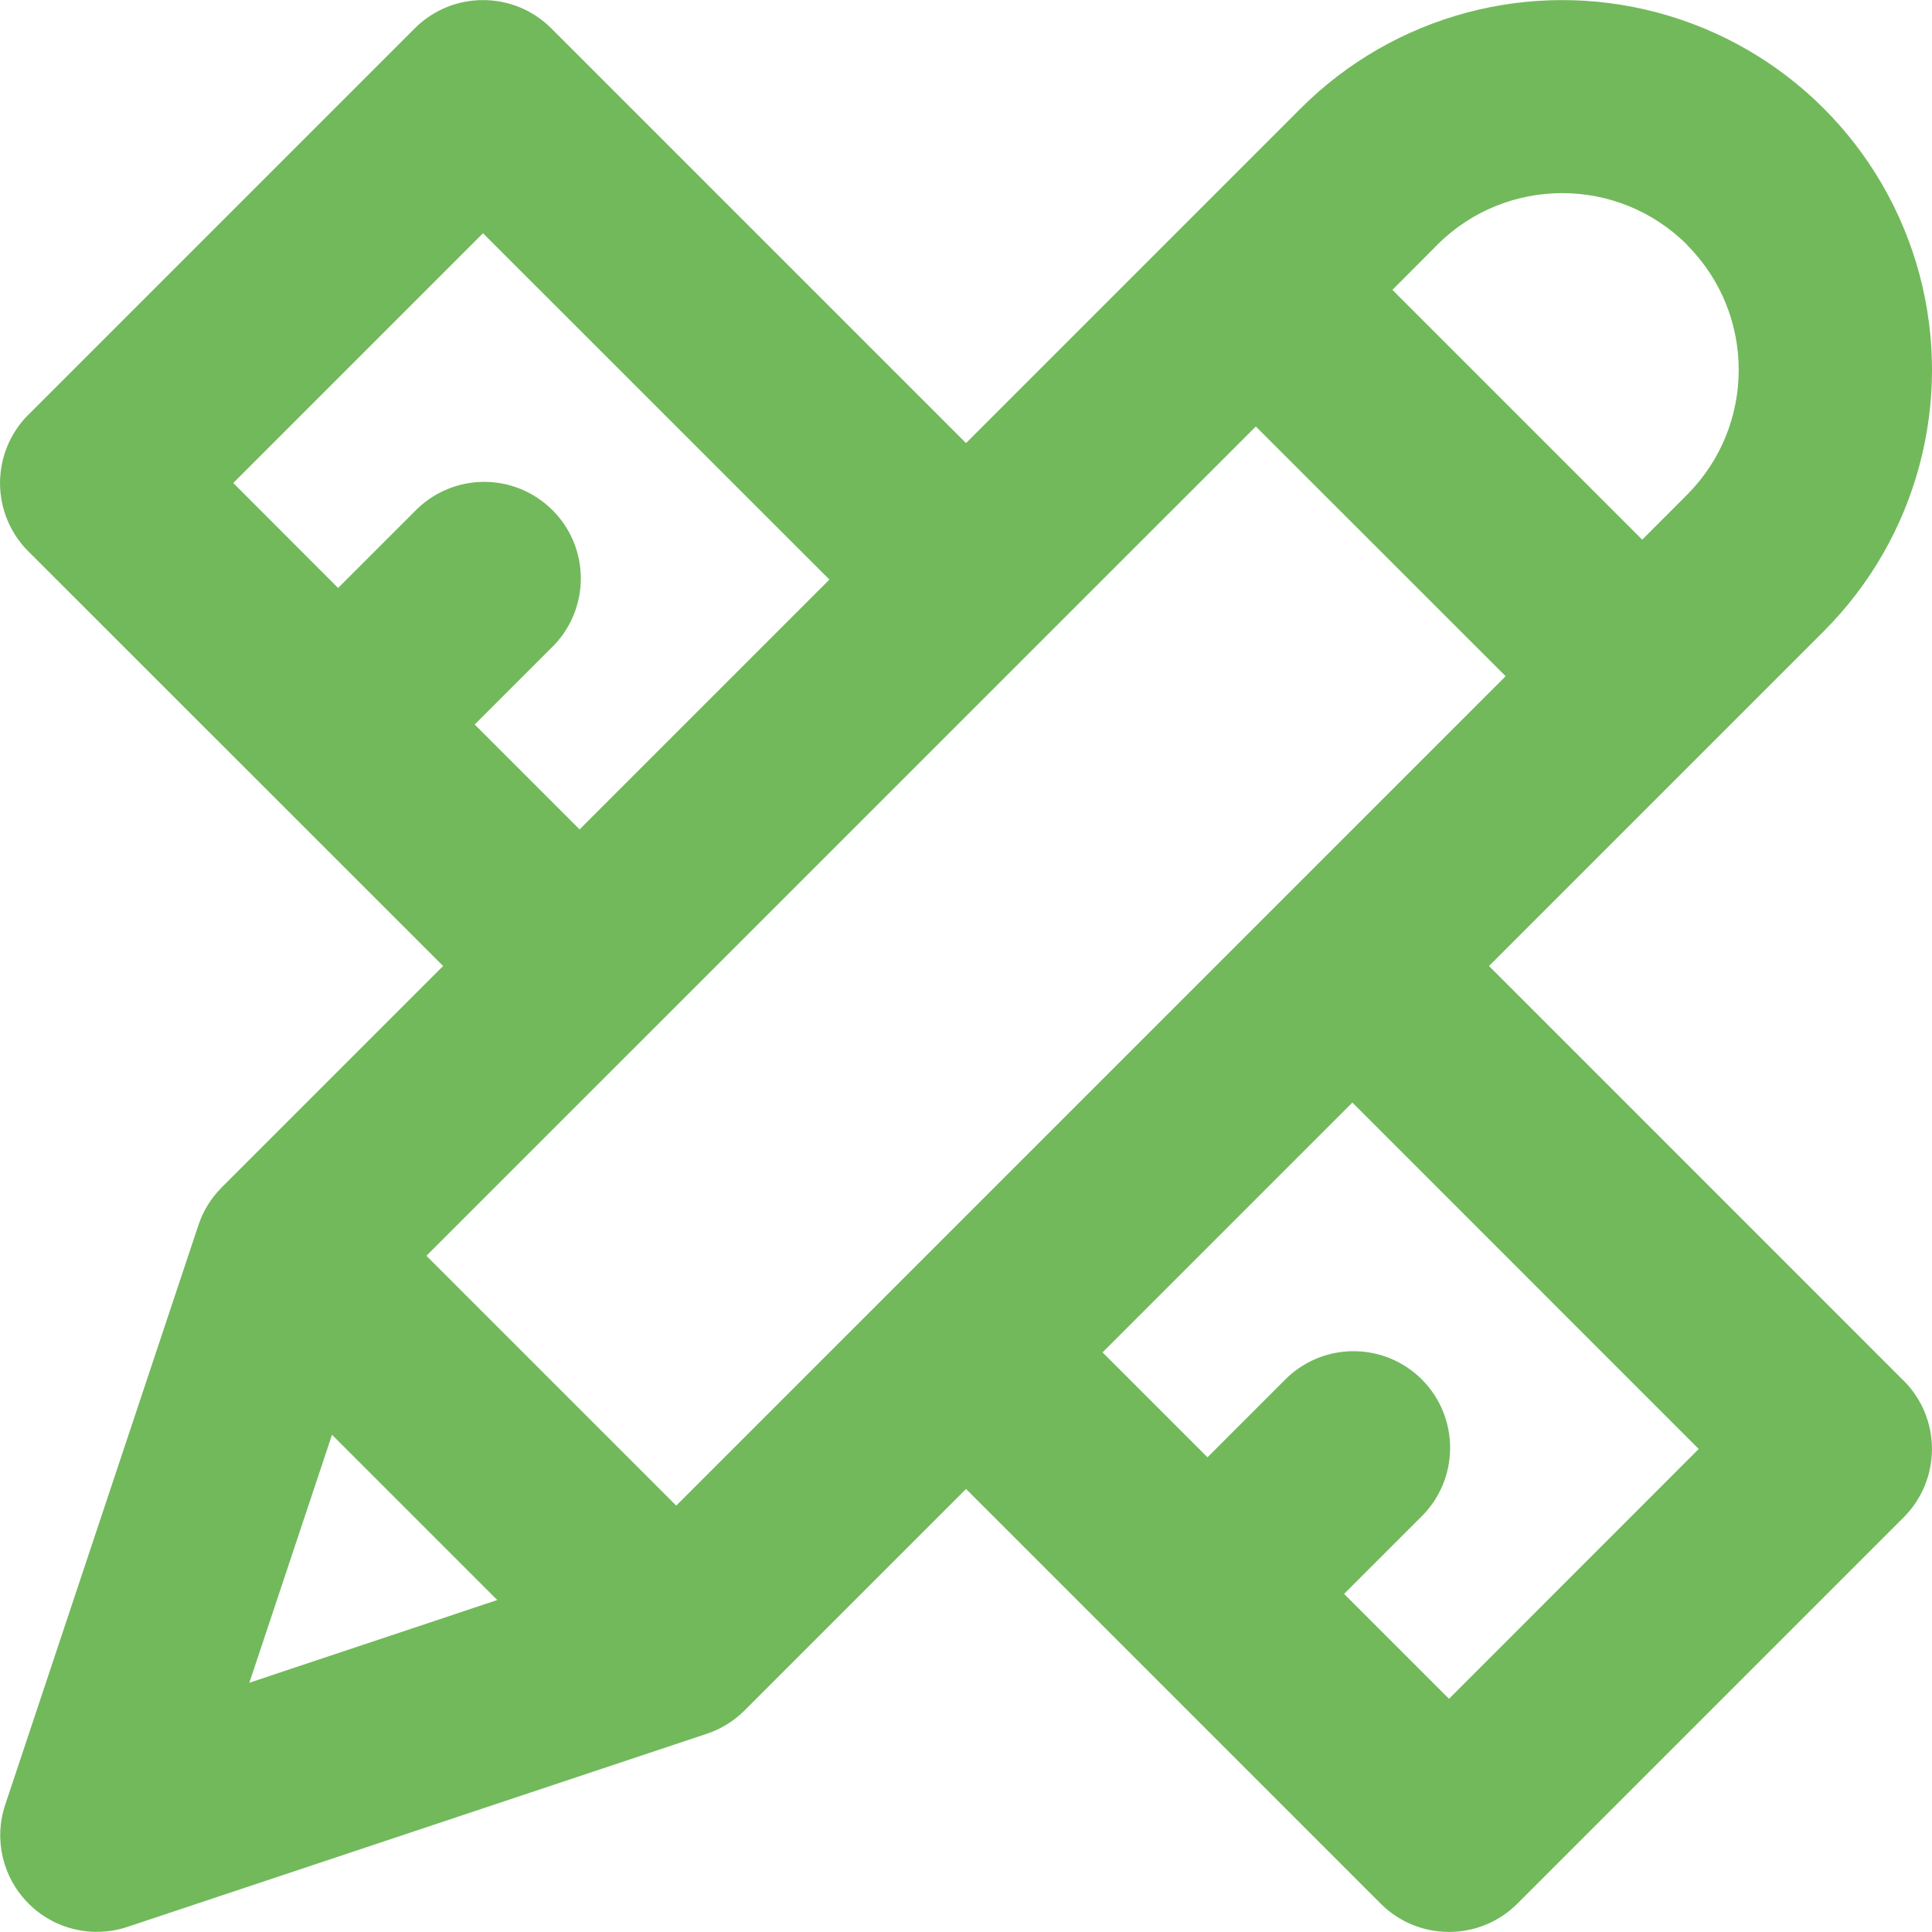 <?xml version="1.0" encoding="UTF-8"?>
<svg fill="#72B95C" width="100pt" height="100pt" version="1.1" viewBox="0 0 100 100" xmlns="http://www.w3.org/2000/svg">
 <path d="m75 87.93-5.43-5.43 3.965-3.965c0.965-0.934 1.512-2.211 1.523-3.555 0.012-1.34-0.516-2.629-1.461-3.578-0.949-0.949-2.238-1.477-3.582-1.465-1.34 0.012-2.621 0.562-3.551 1.527l-3.965 3.965-5.43-5.43 12.93-12.93 17.926 17.93zm-57.816-13.668 8.555 8.555-12.832 4.281 4.277-12.832zm7.387-36.762 3.965-3.965h0.004c0.961-0.93 1.512-2.211 1.523-3.551 0.012-1.344-0.516-2.633-1.465-3.578-0.949-0.949-2.238-1.477-3.578-1.465-1.344 0.012-2.621 0.562-3.555 1.527l-3.965 3.965-5.426-5.434 12.926-12.926 17.93 17.926-12.93 12.93zm62.75-24.82c3.566 3.57 3.566 9.355 0 12.93l-2.32 2.324-12.93-12.93 2.324-2.332v-0.004c3.57-3.562 9.355-3.562 12.926 0zm-65.25 52.32 42.93-42.926 12.93 12.926-42.93 42.93zm76.461 6.465-21.461-21.465 17.32-17.32c4.836-4.836 6.727-11.883 4.957-18.488-1.77-6.606-6.93-11.766-13.535-13.535s-13.652 0.117-18.488 4.953l-17.324 17.324-21.465-21.465c-1.953-1.953-5.117-1.953-7.07 0l-20 20v-0.004c-0.938 0.941-1.465 2.211-1.465 3.539 0 1.324 0.527 2.598 1.465 3.535l21.469 21.461-11.465 11.465v0.004c-0.547 0.547-0.961 1.215-1.203 1.953l-10 30v-0.004c-0.598 1.797-0.129 3.773 1.211 5.109 1.336 1.34 3.312 1.809 5.109 1.211l30-10h-0.004c0.738-0.242 1.406-0.656 1.953-1.203l11.465-11.465 21.465 21.465c1.953 1.949 5.117 1.949 7.07 0l20-20c1.949-1.953 1.949-5.117 0-7.07z"/>
</svg>
